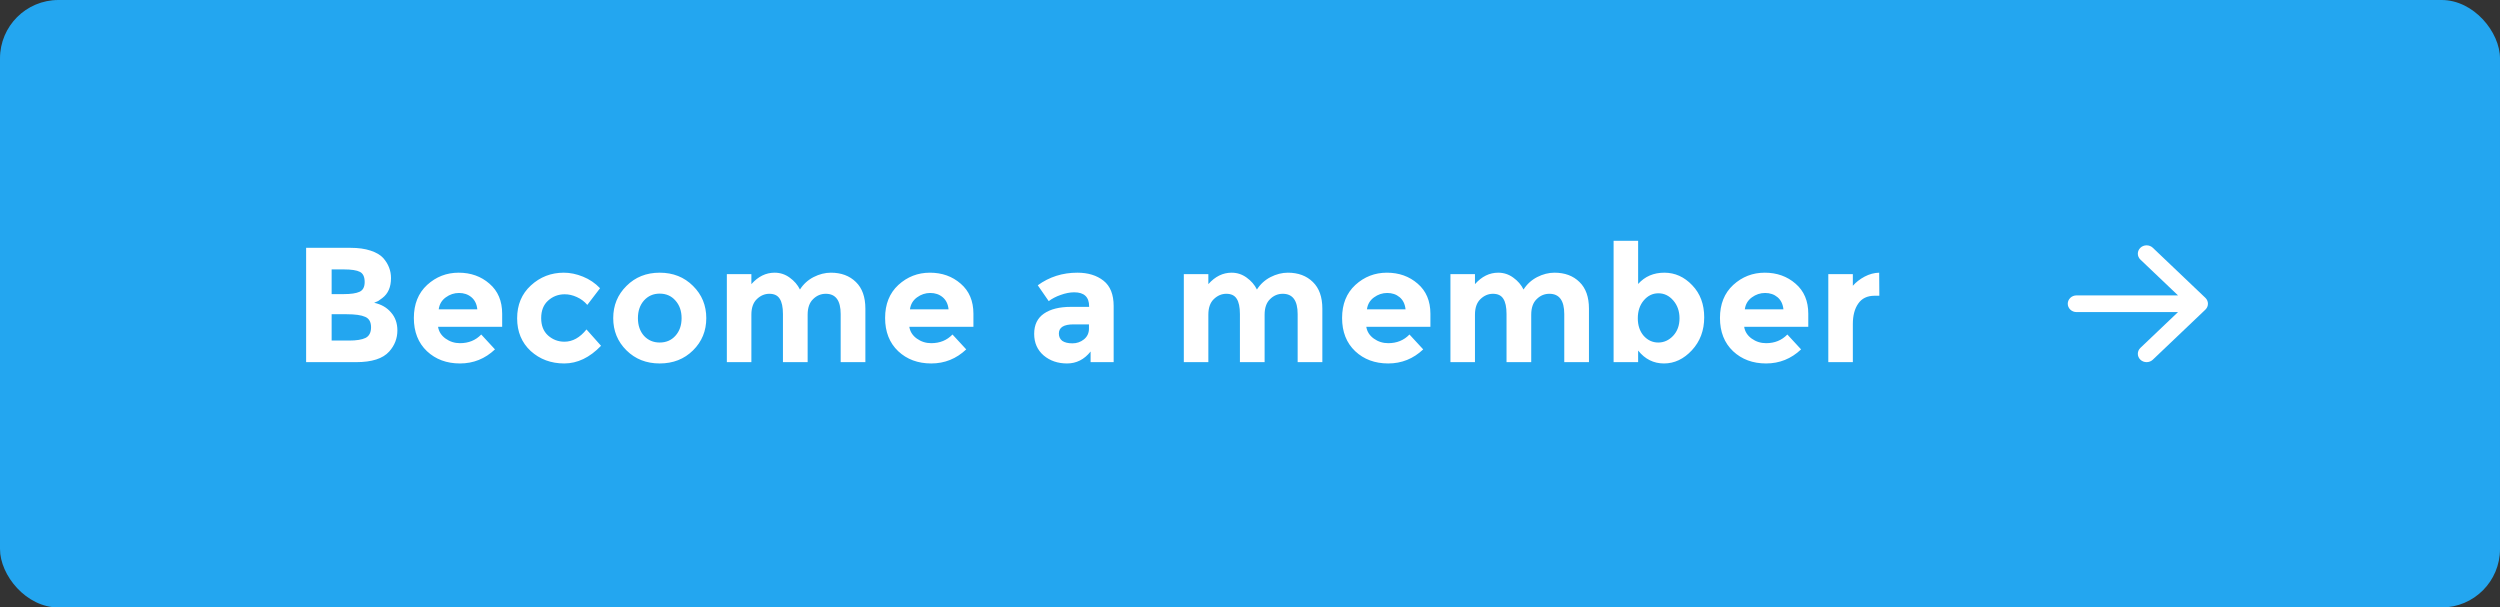<svg width="214" height="52" viewBox="0 0 214 52" fill="none" xmlns="http://www.w3.org/2000/svg">
<rect x="0" y="0" width="214" height="52" fill="#333333" stroke="none"/>
<g clip-path="url(#clip0_232_235)">
<rect width="214" height="52" rx="5" fill="#23A6F0"/>
<path d="M30.488 31H26.204V21.214H30.012C30.675 21.214 31.244 21.293 31.72 21.452C32.205 21.611 32.569 21.825 32.812 22.096C33.251 22.6 33.47 23.169 33.47 23.804C33.47 24.569 33.223 25.139 32.728 25.512C32.56 25.643 32.443 25.727 32.378 25.764C32.313 25.792 32.196 25.843 32.028 25.918C32.635 26.049 33.115 26.324 33.47 26.744C33.834 27.155 34.016 27.668 34.016 28.284C34.016 28.965 33.783 29.567 33.316 30.09C32.775 30.697 31.832 31 30.488 31ZM28.388 25.176H29.424C30.031 25.176 30.479 25.111 30.768 24.98C31.067 24.849 31.216 24.569 31.216 24.14C31.216 23.701 31.081 23.412 30.81 23.272C30.539 23.132 30.082 23.062 29.438 23.062H28.388V25.176ZM28.388 29.152H29.886C30.511 29.152 30.978 29.077 31.286 28.928C31.603 28.769 31.762 28.466 31.762 28.018C31.762 27.561 31.594 27.262 31.258 27.122C30.931 26.973 30.404 26.898 29.676 26.898H28.388V29.152ZM42.37 29.908C41.521 30.711 40.522 31.112 39.374 31.112C38.236 31.112 37.293 30.762 36.546 30.062C35.8 29.353 35.426 28.405 35.426 27.22C35.426 26.035 35.804 25.092 36.56 24.392C37.326 23.692 38.226 23.342 39.262 23.342C40.298 23.342 41.176 23.655 41.894 24.28C42.622 24.905 42.986 25.764 42.986 26.856V27.976H37.498C37.564 28.387 37.778 28.723 38.142 28.984C38.506 29.245 38.917 29.376 39.374 29.376C40.112 29.376 40.718 29.129 41.194 28.634L42.37 29.908ZM40.858 26.478C40.812 26.03 40.644 25.685 40.354 25.442C40.065 25.199 39.71 25.078 39.29 25.078C38.88 25.078 38.502 25.204 38.156 25.456C37.811 25.708 37.61 26.049 37.554 26.478H40.858ZM48.313 29.25C49.013 29.25 49.643 28.9 50.203 28.2L51.449 29.6C50.478 30.608 49.428 31.112 48.299 31.112C47.169 31.112 46.213 30.757 45.429 30.048C44.654 29.329 44.267 28.396 44.267 27.248C44.267 26.091 44.659 25.153 45.443 24.434C46.236 23.706 47.174 23.342 48.257 23.342C48.798 23.342 49.344 23.454 49.895 23.678C50.455 23.902 50.945 24.233 51.365 24.672L50.273 26.1C50.03 25.811 49.731 25.587 49.377 25.428C49.031 25.269 48.686 25.19 48.341 25.19C47.79 25.19 47.314 25.372 46.913 25.736C46.521 26.091 46.325 26.59 46.325 27.234C46.325 27.869 46.521 28.363 46.913 28.718C47.314 29.073 47.781 29.25 48.313 29.25ZM54.606 27.234C54.606 27.85 54.779 28.354 55.124 28.746C55.479 29.129 55.927 29.32 56.468 29.32C57.019 29.32 57.467 29.129 57.812 28.746C58.167 28.354 58.344 27.85 58.344 27.234C58.344 26.618 58.167 26.114 57.812 25.722C57.467 25.33 57.019 25.134 56.468 25.134C55.927 25.134 55.479 25.33 55.124 25.722C54.779 26.114 54.606 26.618 54.606 27.234ZM60.458 27.234C60.458 28.326 60.08 29.245 59.324 29.992C58.568 30.739 57.616 31.112 56.468 31.112C55.329 31.112 54.382 30.739 53.626 29.992C52.87 29.245 52.492 28.326 52.492 27.234C52.492 26.142 52.87 25.223 53.626 24.476C54.382 23.72 55.329 23.342 56.468 23.342C57.616 23.342 58.568 23.72 59.324 24.476C60.08 25.223 60.458 26.142 60.458 27.234ZM69.134 26.94V31H67.02V26.884C67.02 26.287 66.927 25.848 66.74 25.568C66.562 25.288 66.269 25.148 65.858 25.148C65.457 25.148 65.097 25.302 64.78 25.61C64.472 25.909 64.318 26.352 64.318 26.94V31H62.218V23.468H64.318V24.322C64.897 23.669 65.559 23.342 66.306 23.342C66.782 23.342 67.211 23.482 67.594 23.762C67.986 24.042 68.28 24.383 68.476 24.784C68.765 24.327 69.153 23.972 69.638 23.72C70.132 23.468 70.627 23.342 71.122 23.342C72.008 23.342 72.722 23.608 73.264 24.14C73.805 24.663 74.076 25.423 74.076 26.422V31H71.962V26.884C71.962 25.727 71.537 25.148 70.688 25.148C70.268 25.148 69.904 25.302 69.596 25.61C69.288 25.909 69.134 26.352 69.134 26.94ZM82.709 29.908C81.86 30.711 80.861 31.112 79.713 31.112C78.575 31.112 77.632 30.762 76.885 30.062C76.139 29.353 75.765 28.405 75.765 27.22C75.765 26.035 76.143 25.092 76.899 24.392C77.665 23.692 78.565 23.342 79.601 23.342C80.637 23.342 81.515 23.655 82.233 24.28C82.961 24.905 83.325 25.764 83.325 26.856V27.976H77.837C77.903 28.387 78.117 28.723 78.481 28.984C78.845 29.245 79.256 29.376 79.713 29.376C80.451 29.376 81.057 29.129 81.533 28.634L82.709 29.908ZM81.197 26.478C81.151 26.03 80.983 25.685 80.693 25.442C80.404 25.199 80.049 25.078 79.629 25.078C79.219 25.078 78.841 25.204 78.495 25.456C78.15 25.708 77.949 26.049 77.893 26.478H81.197ZM95.329 31H93.355V30.09C92.814 30.771 92.142 31.112 91.339 31.112C90.546 31.112 89.878 30.883 89.337 30.426C88.796 29.959 88.525 29.343 88.525 28.578C88.525 27.803 88.805 27.225 89.365 26.842C89.925 26.459 90.69 26.268 91.661 26.268H93.229V26.226C93.229 25.423 92.804 25.022 91.955 25.022C91.591 25.022 91.204 25.097 90.793 25.246C90.392 25.386 90.051 25.563 89.771 25.778L88.833 24.42C89.822 23.701 90.952 23.342 92.221 23.342C93.136 23.342 93.882 23.571 94.461 24.028C95.04 24.485 95.329 25.209 95.329 26.198V31ZM93.215 28.13V27.766H91.899C91.059 27.766 90.639 28.027 90.639 28.55C90.639 28.821 90.737 29.031 90.933 29.18C91.138 29.32 91.428 29.39 91.801 29.39C92.174 29.39 92.501 29.278 92.781 29.054C93.07 28.821 93.215 28.513 93.215 28.13ZM108.251 26.94V31H106.137V26.884C106.137 26.287 106.044 25.848 105.857 25.568C105.68 25.288 105.386 25.148 104.975 25.148C104.574 25.148 104.214 25.302 103.897 25.61C103.589 25.909 103.435 26.352 103.435 26.94V31H101.335V23.468H103.435V24.322C104.014 23.669 104.676 23.342 105.423 23.342C105.899 23.342 106.328 23.482 106.711 23.762C107.103 24.042 107.397 24.383 107.593 24.784C107.882 24.327 108.27 23.972 108.755 23.72C109.25 23.468 109.744 23.342 110.239 23.342C111.126 23.342 111.84 23.608 112.381 24.14C112.922 24.663 113.193 25.423 113.193 26.422V31H111.079V26.884C111.079 25.727 110.654 25.148 109.805 25.148C109.385 25.148 109.021 25.302 108.713 25.61C108.405 25.909 108.251 26.352 108.251 26.94ZM121.827 29.908C120.977 30.711 119.979 31.112 118.831 31.112C117.692 31.112 116.749 30.762 116.003 30.062C115.256 29.353 114.883 28.405 114.883 27.22C114.883 26.035 115.261 25.092 116.017 24.392C116.782 23.692 117.683 23.342 118.719 23.342C119.755 23.342 120.632 23.655 121.351 24.28C122.079 24.905 122.443 25.764 122.443 26.856V27.976H116.955C117.02 28.387 117.235 28.723 117.599 28.984C117.963 29.245 118.373 29.376 118.831 29.376C119.568 29.376 120.175 29.129 120.651 28.634L121.827 29.908ZM120.315 26.478C120.268 26.03 120.1 25.685 119.811 25.442C119.521 25.199 119.167 25.078 118.747 25.078C118.336 25.078 117.958 25.204 117.613 25.456C117.267 25.708 117.067 26.049 117.011 26.478H120.315ZM131.073 26.94V31H128.959V26.884C128.959 26.287 128.866 25.848 128.679 25.568C128.502 25.288 128.208 25.148 127.797 25.148C127.396 25.148 127.036 25.302 126.719 25.61C126.411 25.909 126.257 26.352 126.257 26.94V31H124.157V23.468H126.257V24.322C126.836 23.669 127.498 23.342 128.245 23.342C128.721 23.342 129.15 23.482 129.533 23.762C129.925 24.042 130.219 24.383 130.415 24.784C130.704 24.327 131.092 23.972 131.577 23.72C132.072 23.468 132.566 23.342 133.061 23.342C133.948 23.342 134.662 23.608 135.203 24.14C135.744 24.663 136.015 25.423 136.015 26.422V31H133.901V26.884C133.901 25.727 133.476 25.148 132.627 25.148C132.207 25.148 131.843 25.302 131.535 25.61C131.227 25.909 131.073 26.352 131.073 26.94ZM142.464 23.342C143.379 23.342 144.177 23.701 144.858 24.42C145.54 25.129 145.88 26.044 145.88 27.164C145.88 28.284 145.53 29.222 144.83 29.978C144.13 30.734 143.332 31.112 142.436 31.112C141.55 31.112 140.812 30.743 140.224 30.006V31H138.124V20.612H140.224V24.308C140.803 23.664 141.55 23.342 142.464 23.342ZM140.196 27.248C140.196 27.855 140.364 28.354 140.7 28.746C141.046 29.129 141.461 29.32 141.946 29.32C142.432 29.32 142.856 29.129 143.22 28.746C143.584 28.354 143.766 27.855 143.766 27.248C143.766 26.641 143.589 26.133 143.234 25.722C142.88 25.311 142.455 25.106 141.96 25.106C141.466 25.106 141.046 25.311 140.7 25.722C140.364 26.123 140.196 26.632 140.196 27.248ZM154.173 29.908C153.323 30.711 152.325 31.112 151.177 31.112C150.038 31.112 149.095 30.762 148.349 30.062C147.602 29.353 147.229 28.405 147.229 27.22C147.229 26.035 147.607 25.092 148.363 24.392C149.128 23.692 150.029 23.342 151.065 23.342C152.101 23.342 152.978 23.655 153.697 24.28C154.425 24.905 154.789 25.764 154.789 26.856V27.976H149.301C149.366 28.387 149.581 28.723 149.945 28.984C150.309 29.245 150.719 29.376 151.177 29.376C151.914 29.376 152.521 29.129 152.997 28.634L154.173 29.908ZM152.661 26.478C152.614 26.03 152.446 25.685 152.157 25.442C151.867 25.199 151.513 25.078 151.093 25.078C150.682 25.078 150.304 25.204 149.959 25.456C149.613 25.708 149.413 26.049 149.357 26.478H152.661ZM160.465 25.316C159.84 25.316 159.373 25.54 159.065 25.988C158.757 26.427 158.603 27.01 158.603 27.738V31H156.503V23.468H158.603V24.462C158.874 24.154 159.21 23.893 159.611 23.678C160.022 23.463 160.437 23.351 160.857 23.342L160.871 25.316H160.465Z" fill="white"/>
<g clip-path="url(#clip1_232_235)">
<path fill-rule="evenodd" clip-rule="evenodd" d="M177 26C177 25.811 177.079 25.629 177.22 25.495C177.36 25.361 177.551 25.286 177.75 25.286H186.438L183.218 22.221C183.077 22.087 182.998 21.905 182.998 21.715C182.998 21.525 183.077 21.343 183.218 21.209C183.359 21.075 183.55 21 183.749 21C183.948 21 184.139 21.075 184.28 21.209L188.78 25.494C188.85 25.561 188.905 25.64 188.943 25.726C188.981 25.813 189 25.906 189 26C189 26.094 188.981 26.187 188.943 26.274C188.905 26.36 188.85 26.439 188.78 26.506L184.28 30.791C184.139 30.925 183.948 31 183.749 31C183.55 31 183.359 30.925 183.218 30.791C183.077 30.657 182.998 30.475 182.998 30.285C182.998 30.095 183.077 29.913 183.218 29.779L186.438 26.714H177.75C177.551 26.714 177.36 26.639 177.22 26.505C177.079 26.371 177 26.189 177 26Z" fill="white"/>
</g>
</g>
<defs>
<clipPath id="clip0_232_235">
<rect width="214" height="52" fill="white"/>
</clipPath>
<clipPath id="clip1_232_235">
<rect width="12" height="10" fill="white" transform="translate(177 21)"/>
</clipPath>
</defs>
</svg>
